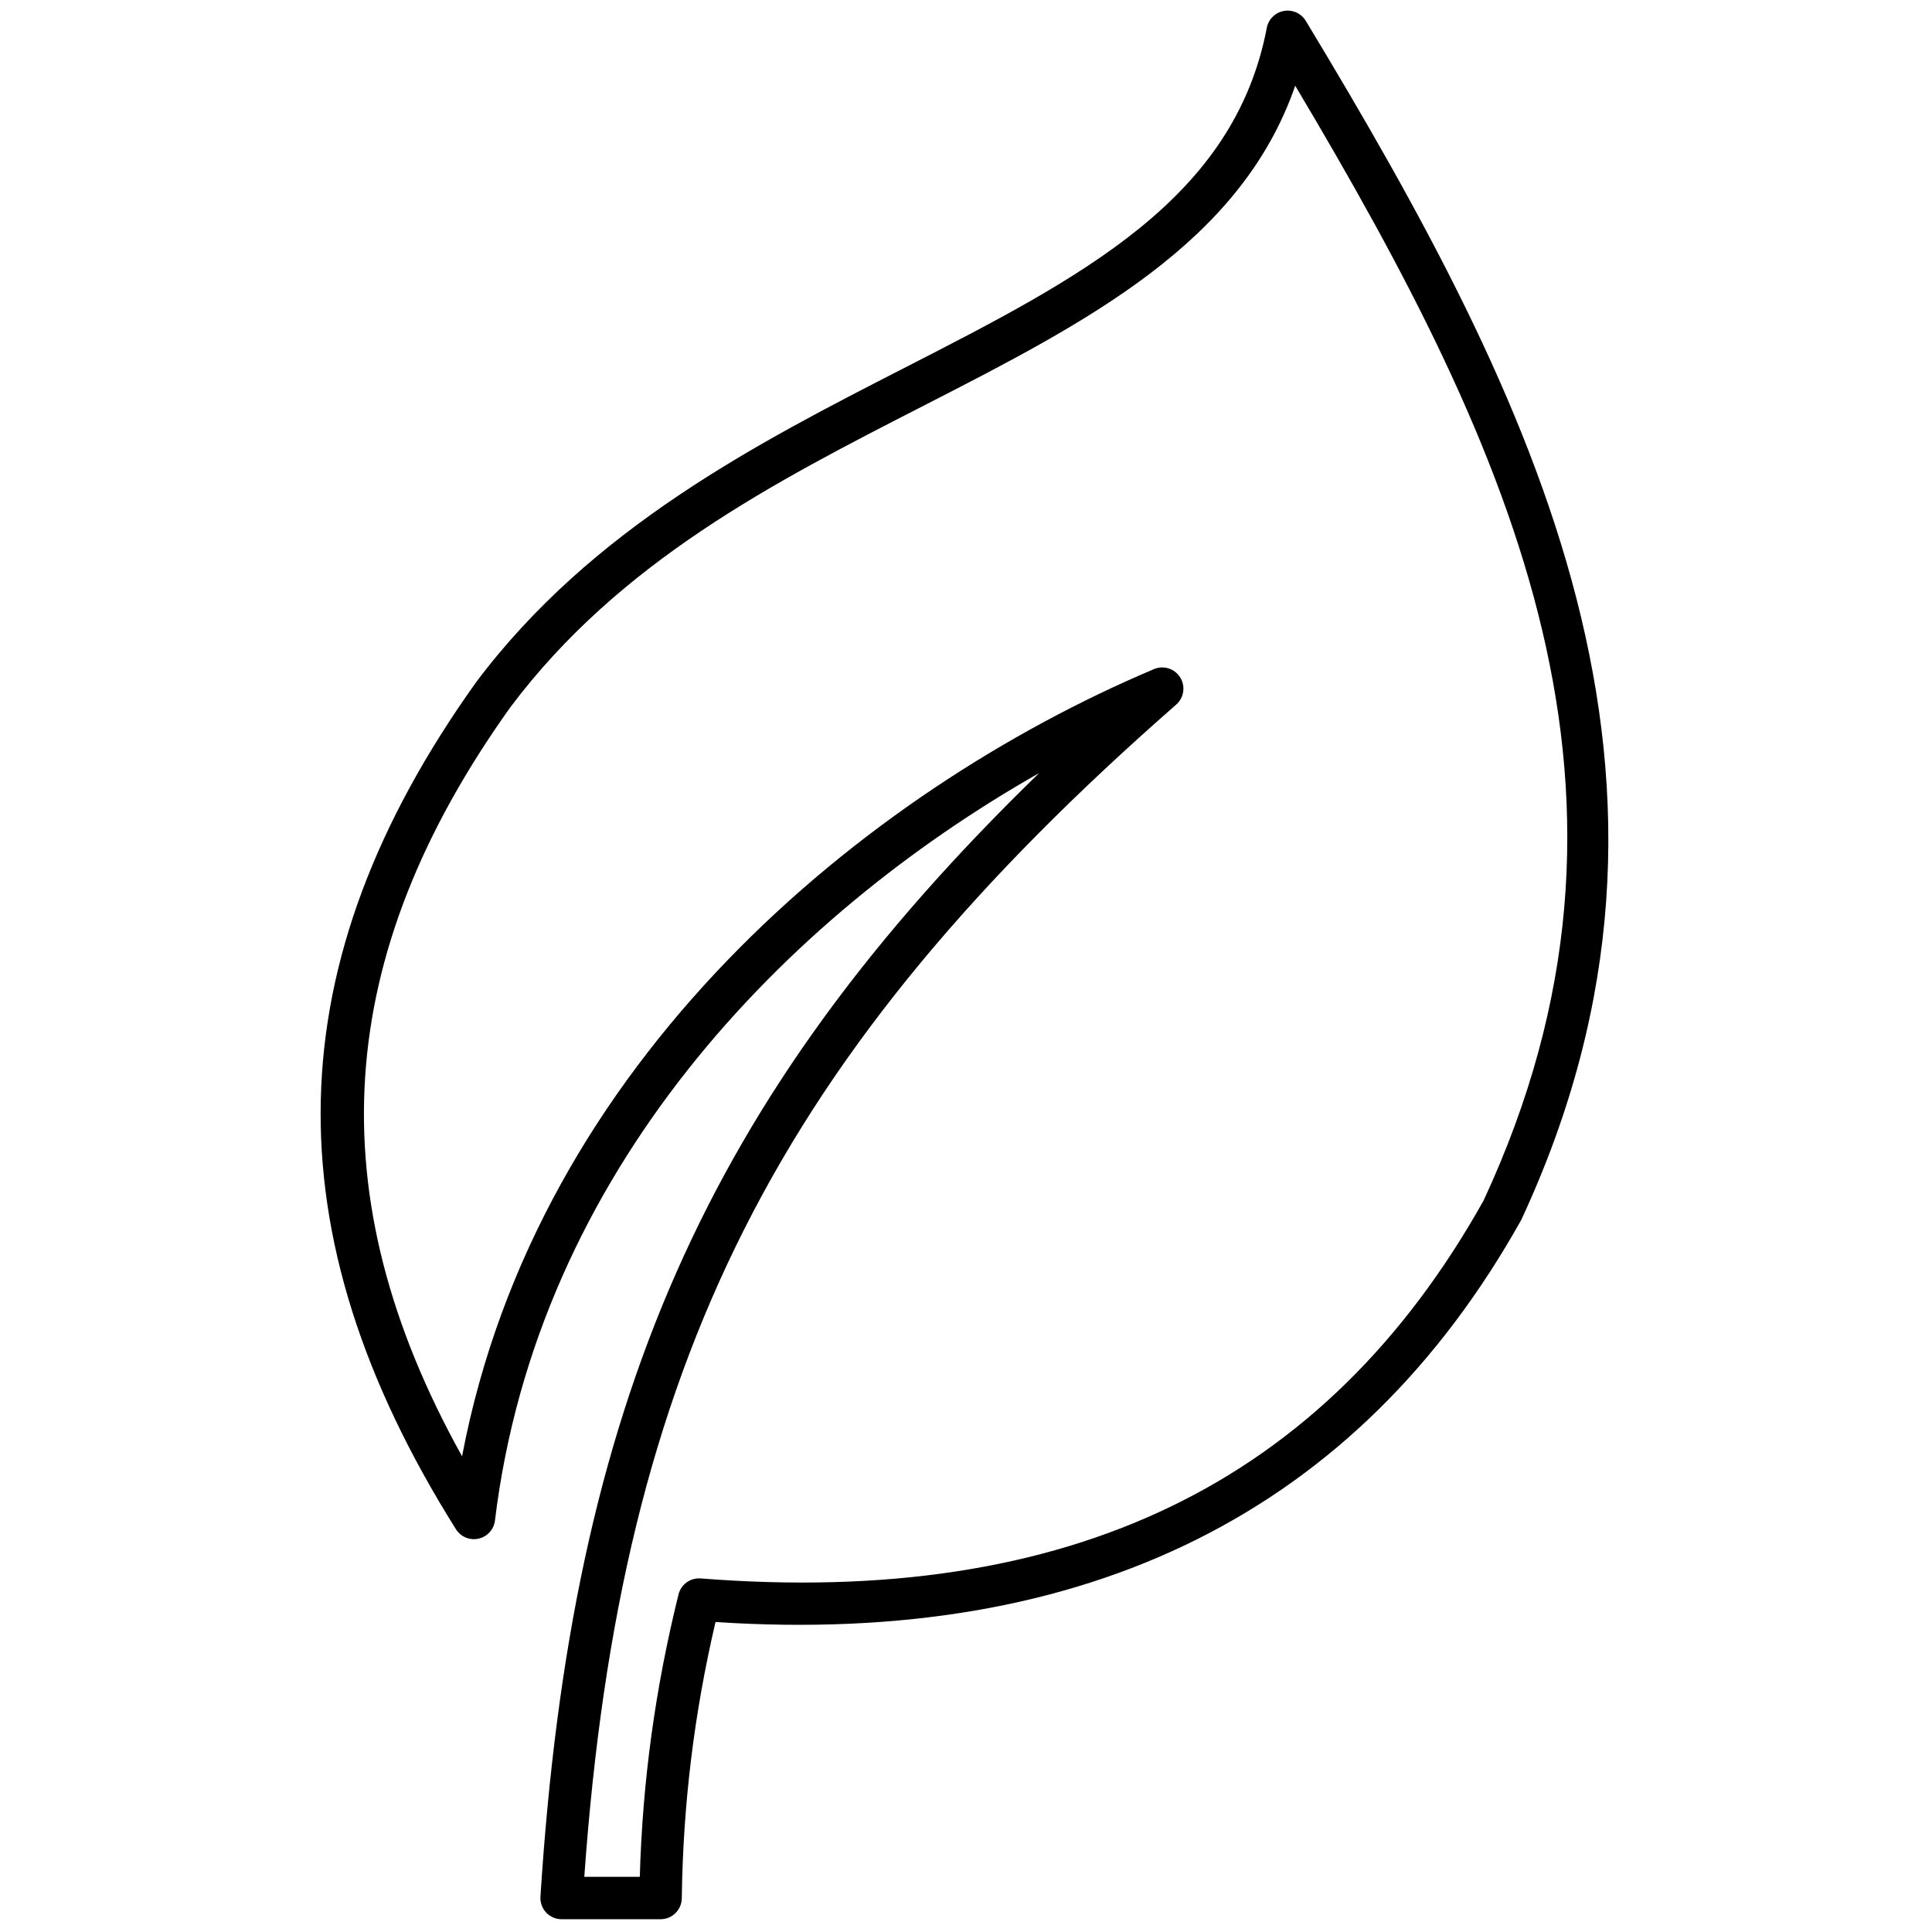 <svg xmlns="http://www.w3.org/2000/svg" xmlns:xlink="http://www.w3.org/1999/xlink" version="1.1" width="256" height="256" viewBox="0 0 256 256" xml:space="preserve">

<defs>
</defs>
<g style="stroke: none; stroke-width: 0; stroke-dasharray: none; stroke-linecap: butt; stroke-linejoin: miter; stroke-miterlimit: 10; fill: none; fill-rule: nonzero; opacity: 1;" transform="translate(1.407 1.407) scale(2.81 2.81)" >
	<path d="M 30.648 90 h -4.666 c -0.276 0 -0.54 -0.114 -0.729 -0.315 c -0.189 -0.202 -0.287 -0.473 -0.269 -0.748 c 1.473 -23.129 7.78 -37.706 23.516 -52.984 c -11.987 6.803 -23.657 18.781 -25.661 35.247 c -0.051 0.42 -0.361 0.763 -0.774 0.854 c -0.414 0.094 -0.84 -0.086 -1.065 -0.443 c -8.808 -14.02 -8.505 -26.712 0.952 -39.944 c 5.454 -7.272 13.28 -11.279 20.185 -14.815 c 8.346 -4.273 15.554 -7.964 17.098 -16.04 c 0.078 -0.407 0.398 -0.723 0.807 -0.796 c 0.407 -0.073 0.818 0.113 1.032 0.467 c 10.854 17.977 19.798 35.828 10.159 56.542 c -7.694 13.752 -20.459 20.112 -37.994 18.96 c -1.01 4.324 -1.531 8.595 -1.59 13.028 C 31.641 89.561 31.195 90 30.648 90 z M 27.052 88 h 2.617 c 0.129 -4.515 0.728 -8.881 1.825 -13.313 c 0.118 -0.475 0.554 -0.793 1.049 -0.757 c 17.367 1.366 29.437 -4.464 36.911 -17.814 c 8.859 -19.047 1.472 -35.189 -8.879 -52.575 c -2.563 7.429 -9.851 11.161 -17.526 15.091 c -7.04 3.604 -14.319 7.332 -19.483 14.216 c -8.376 11.72 -9.128 23.011 -2.278 35.324 c 3.534 -18.634 18.924 -31.329 32.625 -37.12 c 0.452 -0.192 0.977 -0.027 1.237 0.39 c 0.261 0.416 0.181 0.959 -0.188 1.283 C 36.16 49.192 28.777 63.753 27.052 88 z" style="stroke: none; stroke-width: 1; stroke-dasharray: none; stroke-linecap: butt; stroke-linejoin: miter; stroke-miterlimit: 10; fill: rgb(0,0,0); fill-rule: nonzero; opacity: 1;" transform=" matrix(1 0 0 1 0 0) " stroke-linecap="round" />
</g>
</svg>